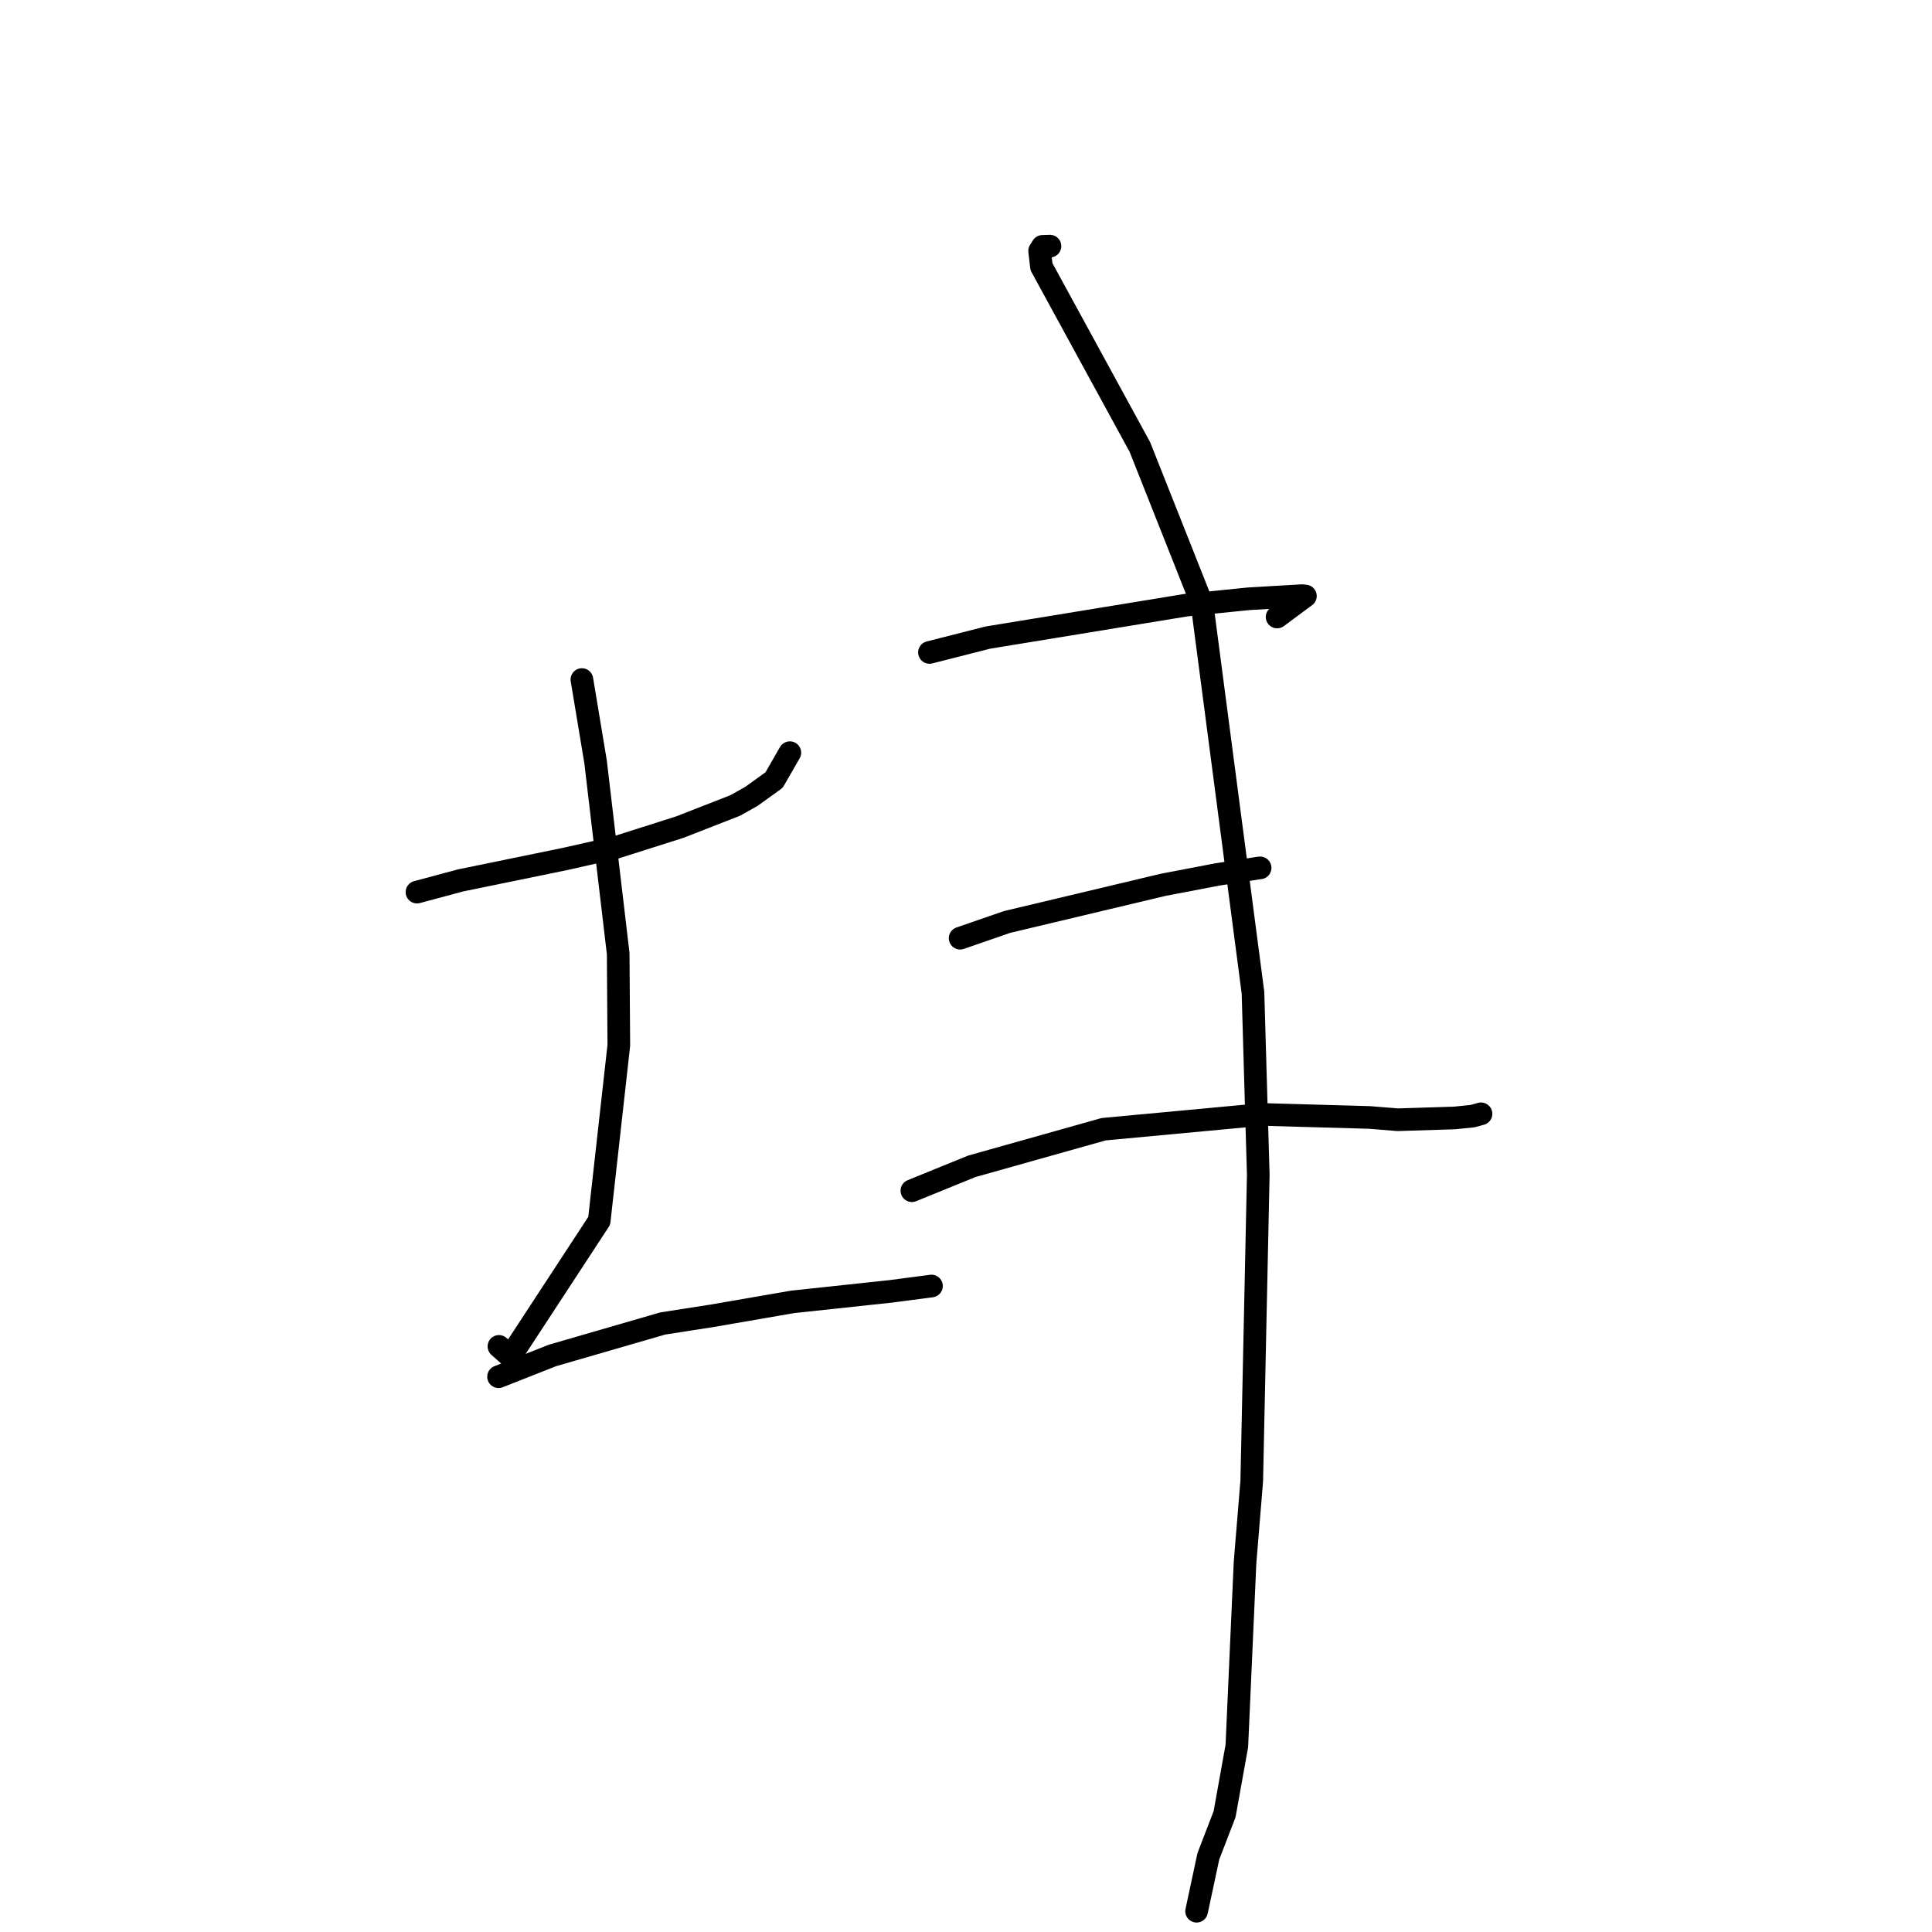 <?xml version="1.0" standalone="no"?>
    <svg width="256" height="256" xmlns="http://www.w3.org/2000/svg" version="1.1">
    <polyline stroke="black" stroke-width="3" stroke-linecap="round" fill="transparent" stroke-linejoin="round" points="55.25 118.21 61.011 116.663 74.919 113.808 81.537 112.311 90.07 109.599 97.396 106.739 99.558 105.53 102.57 103.361 104.525 99.963 104.659 99.732 " />
        <polyline stroke="black" stroke-width="3" stroke-linecap="round" fill="transparent" stroke-linejoin="round" points="77.105 90.044 78.917 100.953 81.913 126.35 81.997 138.512 79.4 161.763 67.628 179.753 66.111 178.403 " />
        <polyline stroke="black" stroke-width="3" stroke-linecap="round" fill="transparent" stroke-linejoin="round" points="66.06 182.423 73.2 179.605 87.814 175.369 94.396 174.343 105.027 172.505 118.029 171.112 123.388 170.409 123.425 170.404 " />
        <polyline stroke="black" stroke-width="3" stroke-linecap="round" fill="transparent" stroke-linejoin="round" points="123.159 86.453 130.88 84.487 157.186 80.182 165.44 79.342 172.535 78.927 172.936 78.972 172.974 78.976 170.406 80.881 169.224 81.757 " />
        <polyline stroke="black" stroke-width="3" stroke-linecap="round" fill="transparent" stroke-linejoin="round" points="127.223 124.316 133.437 122.167 154.146 117.238 161.301 115.871 166.874 115.002 166.959 115 166.97 115 166.973 115 " />
        <polyline stroke="black" stroke-width="3" stroke-linecap="round" fill="transparent" stroke-linejoin="round" points="120.83 157.774 128.769 154.542 146.236 149.627 167.247 147.668 181.453 148.069 185.206 148.371 192.769 148.134 195.119 147.892 196.231 147.588 196.242 147.585 " />
        <polyline stroke="black" stroke-width="3" stroke-linecap="round" fill="transparent" stroke-linejoin="round" points="139.125 32.615 138.139 32.643 137.753 33.252 137.997 35.337 151.044 59.239 159.265 79.968 166.026 131.527 166.727 155.691 165.863 196.233 164.973 207.057 163.887 231.354 162.262 240.398 160.115 245.959 158.698 252.582 158.556 253.244 " />
        </svg>